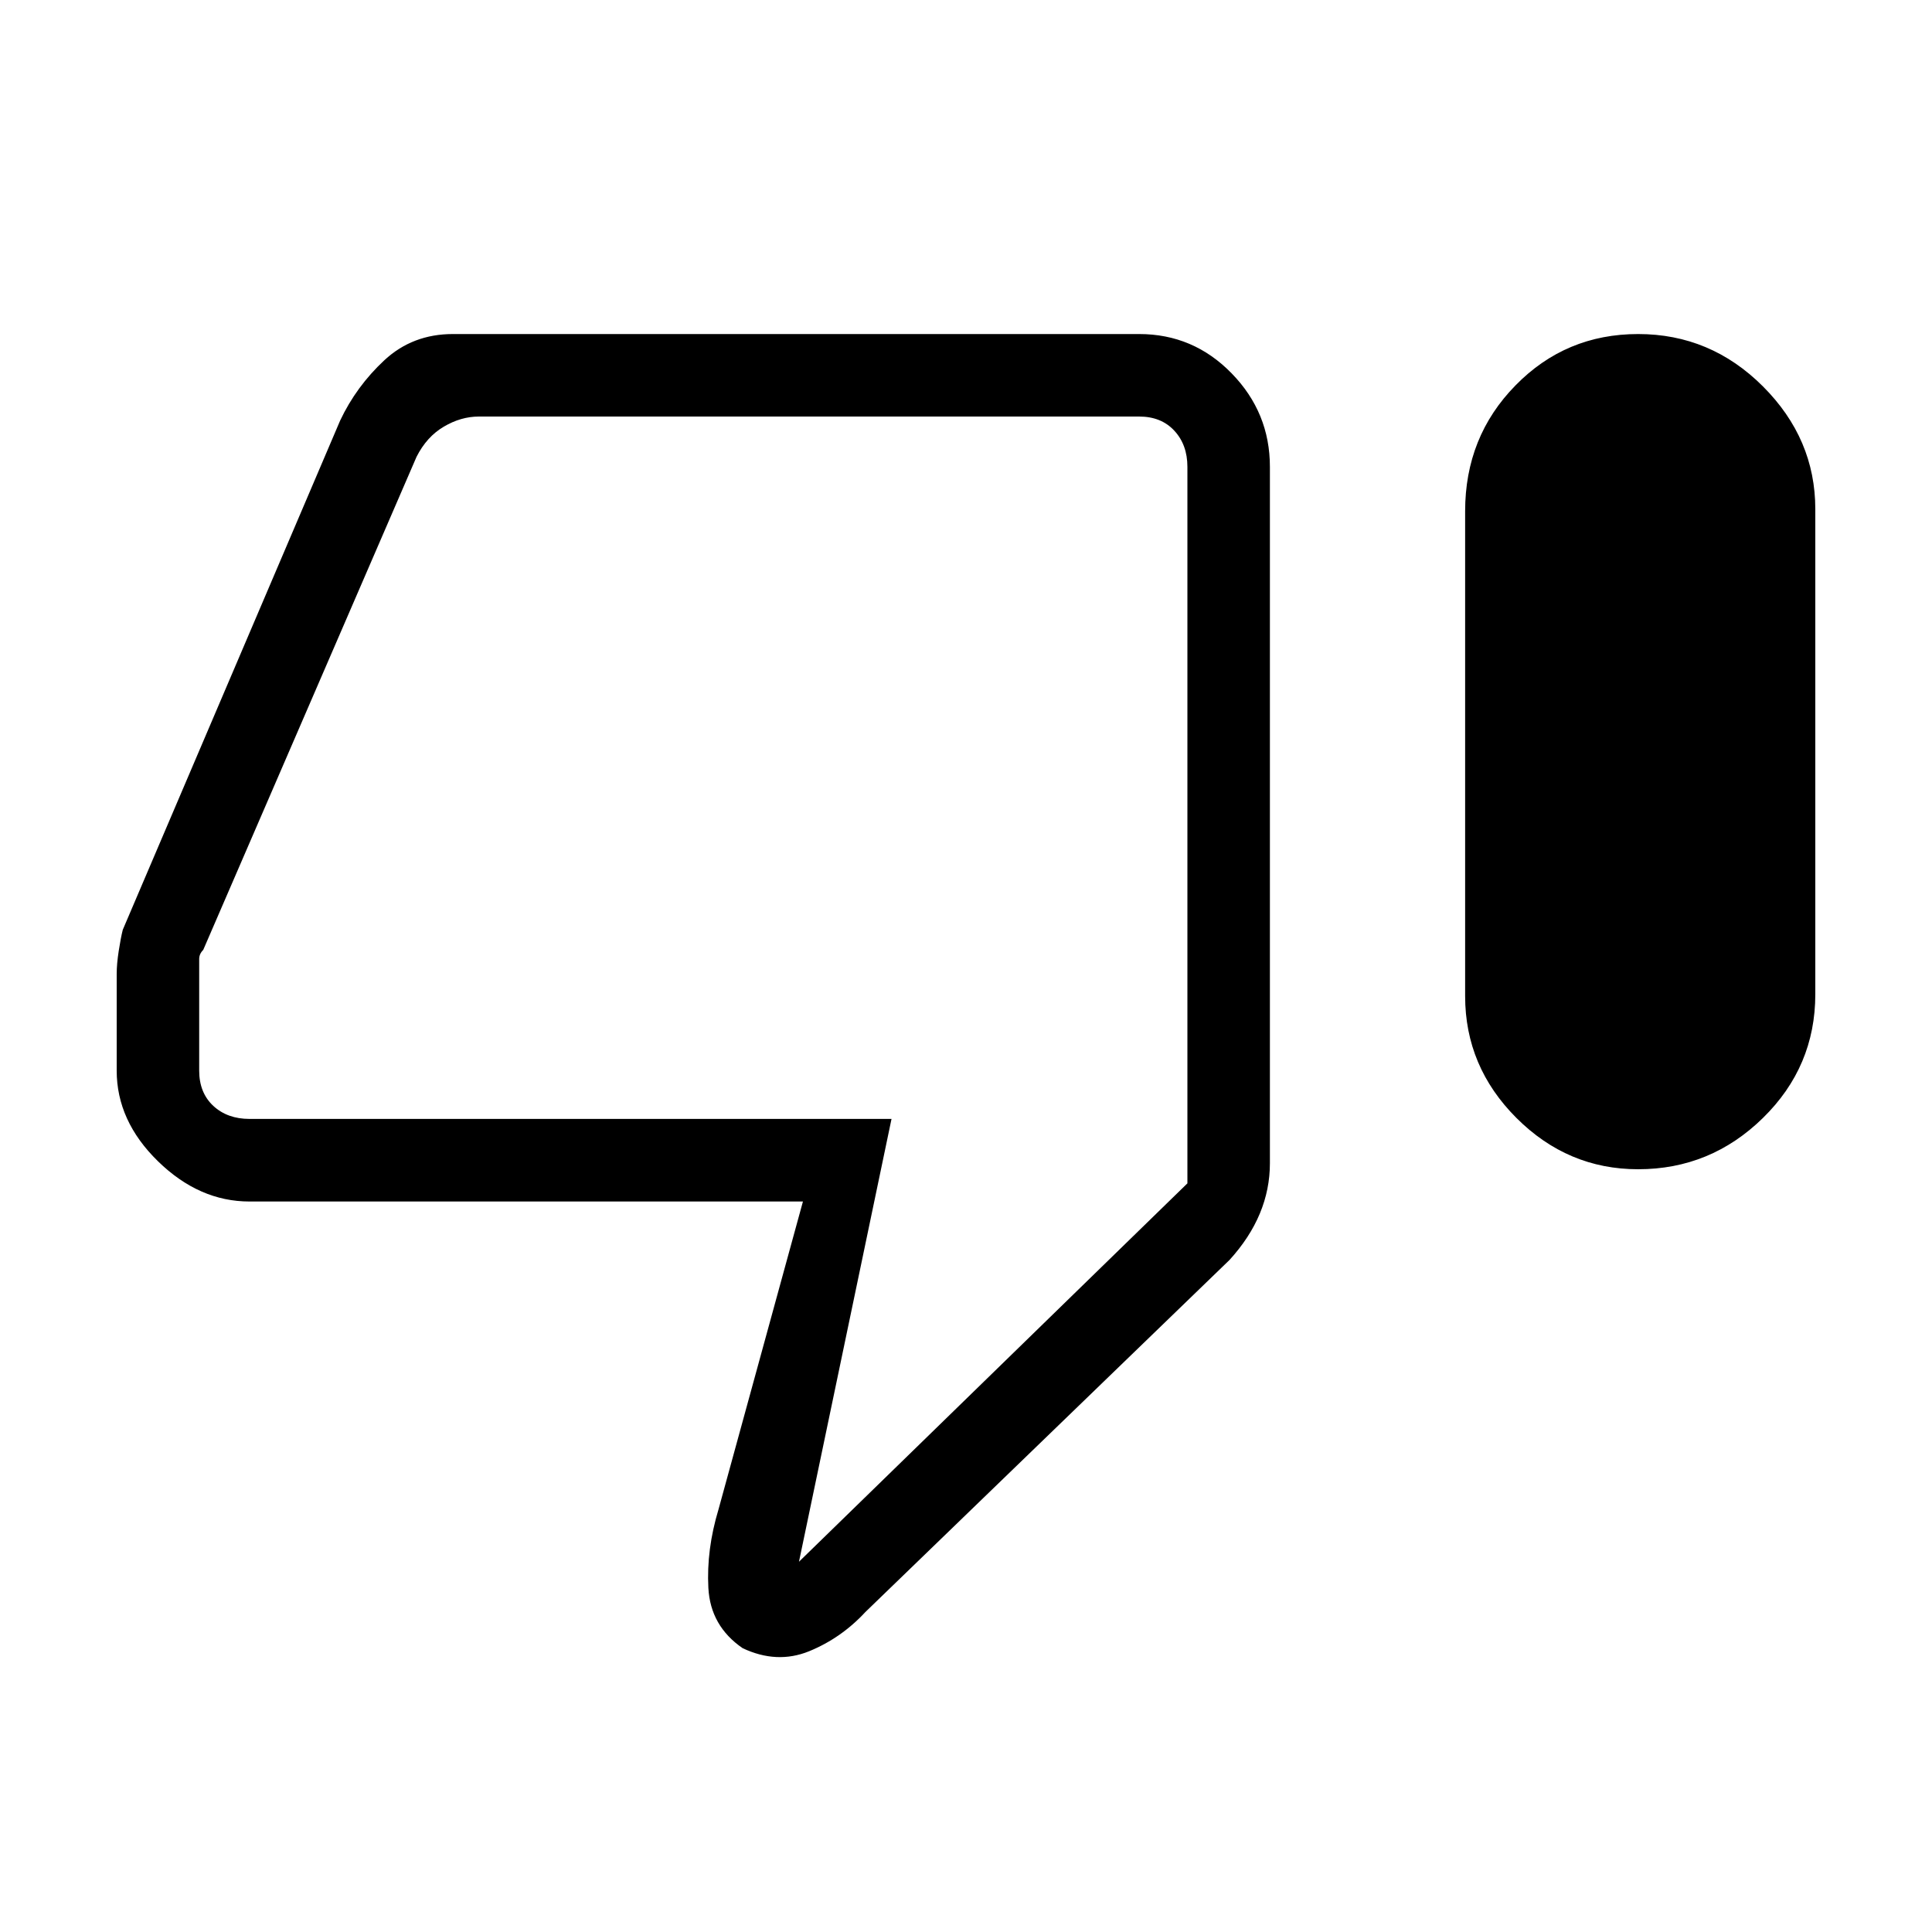 <svg xmlns="http://www.w3.org/2000/svg" height="20" width="20"><path d="M16.958 12.104Q16.229 12.104 15.698 11.573Q15.167 11.042 15.167 10.312V5.292Q15.167 4.521 15.688 3.99Q16.208 3.458 16.958 3.458Q17.708 3.458 18.25 4Q18.792 4.542 18.792 5.271V10.292Q18.792 11.042 18.25 11.573Q17.708 12.104 16.958 12.104ZM8.958 16.688Q8.708 16.958 8.375 17.094Q8.042 17.229 7.688 17.062Q7.354 16.833 7.333 16.438Q7.312 16.042 7.438 15.625L8.312 12.438H2.583Q2.062 12.438 1.635 12.021Q1.208 11.604 1.208 11.083V10.083Q1.208 9.979 1.229 9.844Q1.25 9.708 1.271 9.625L3.521 4.354Q3.688 4 3.979 3.729Q4.271 3.458 4.688 3.458H11.792Q12.354 3.458 12.75 3.865Q13.146 4.271 13.146 4.833V12.042Q13.146 12.312 13.042 12.562Q12.938 12.812 12.729 13.042ZM11.792 4.312H4.958Q4.771 4.312 4.594 4.417Q4.417 4.521 4.312 4.729L2.104 9.833Q2.062 9.875 2.062 9.927Q2.062 9.979 2.062 10.042V11.083Q2.062 11.312 2.208 11.448Q2.354 11.583 2.583 11.583H9.229L8.271 16.167L12.292 12.25V4.833Q12.292 4.604 12.156 4.458Q12.021 4.312 11.792 4.312ZM12.292 4.312Q12.292 4.312 12.292 4.458Q12.292 4.604 12.292 4.833V12.25V11.583Q12.292 11.583 12.292 11.448Q12.292 11.312 12.292 11.083V10.042Q12.292 9.979 12.292 9.938Q12.292 9.896 12.292 9.833V4.729Q12.292 4.521 12.292 4.417Q12.292 4.312 12.292 4.312Z"/></svg>